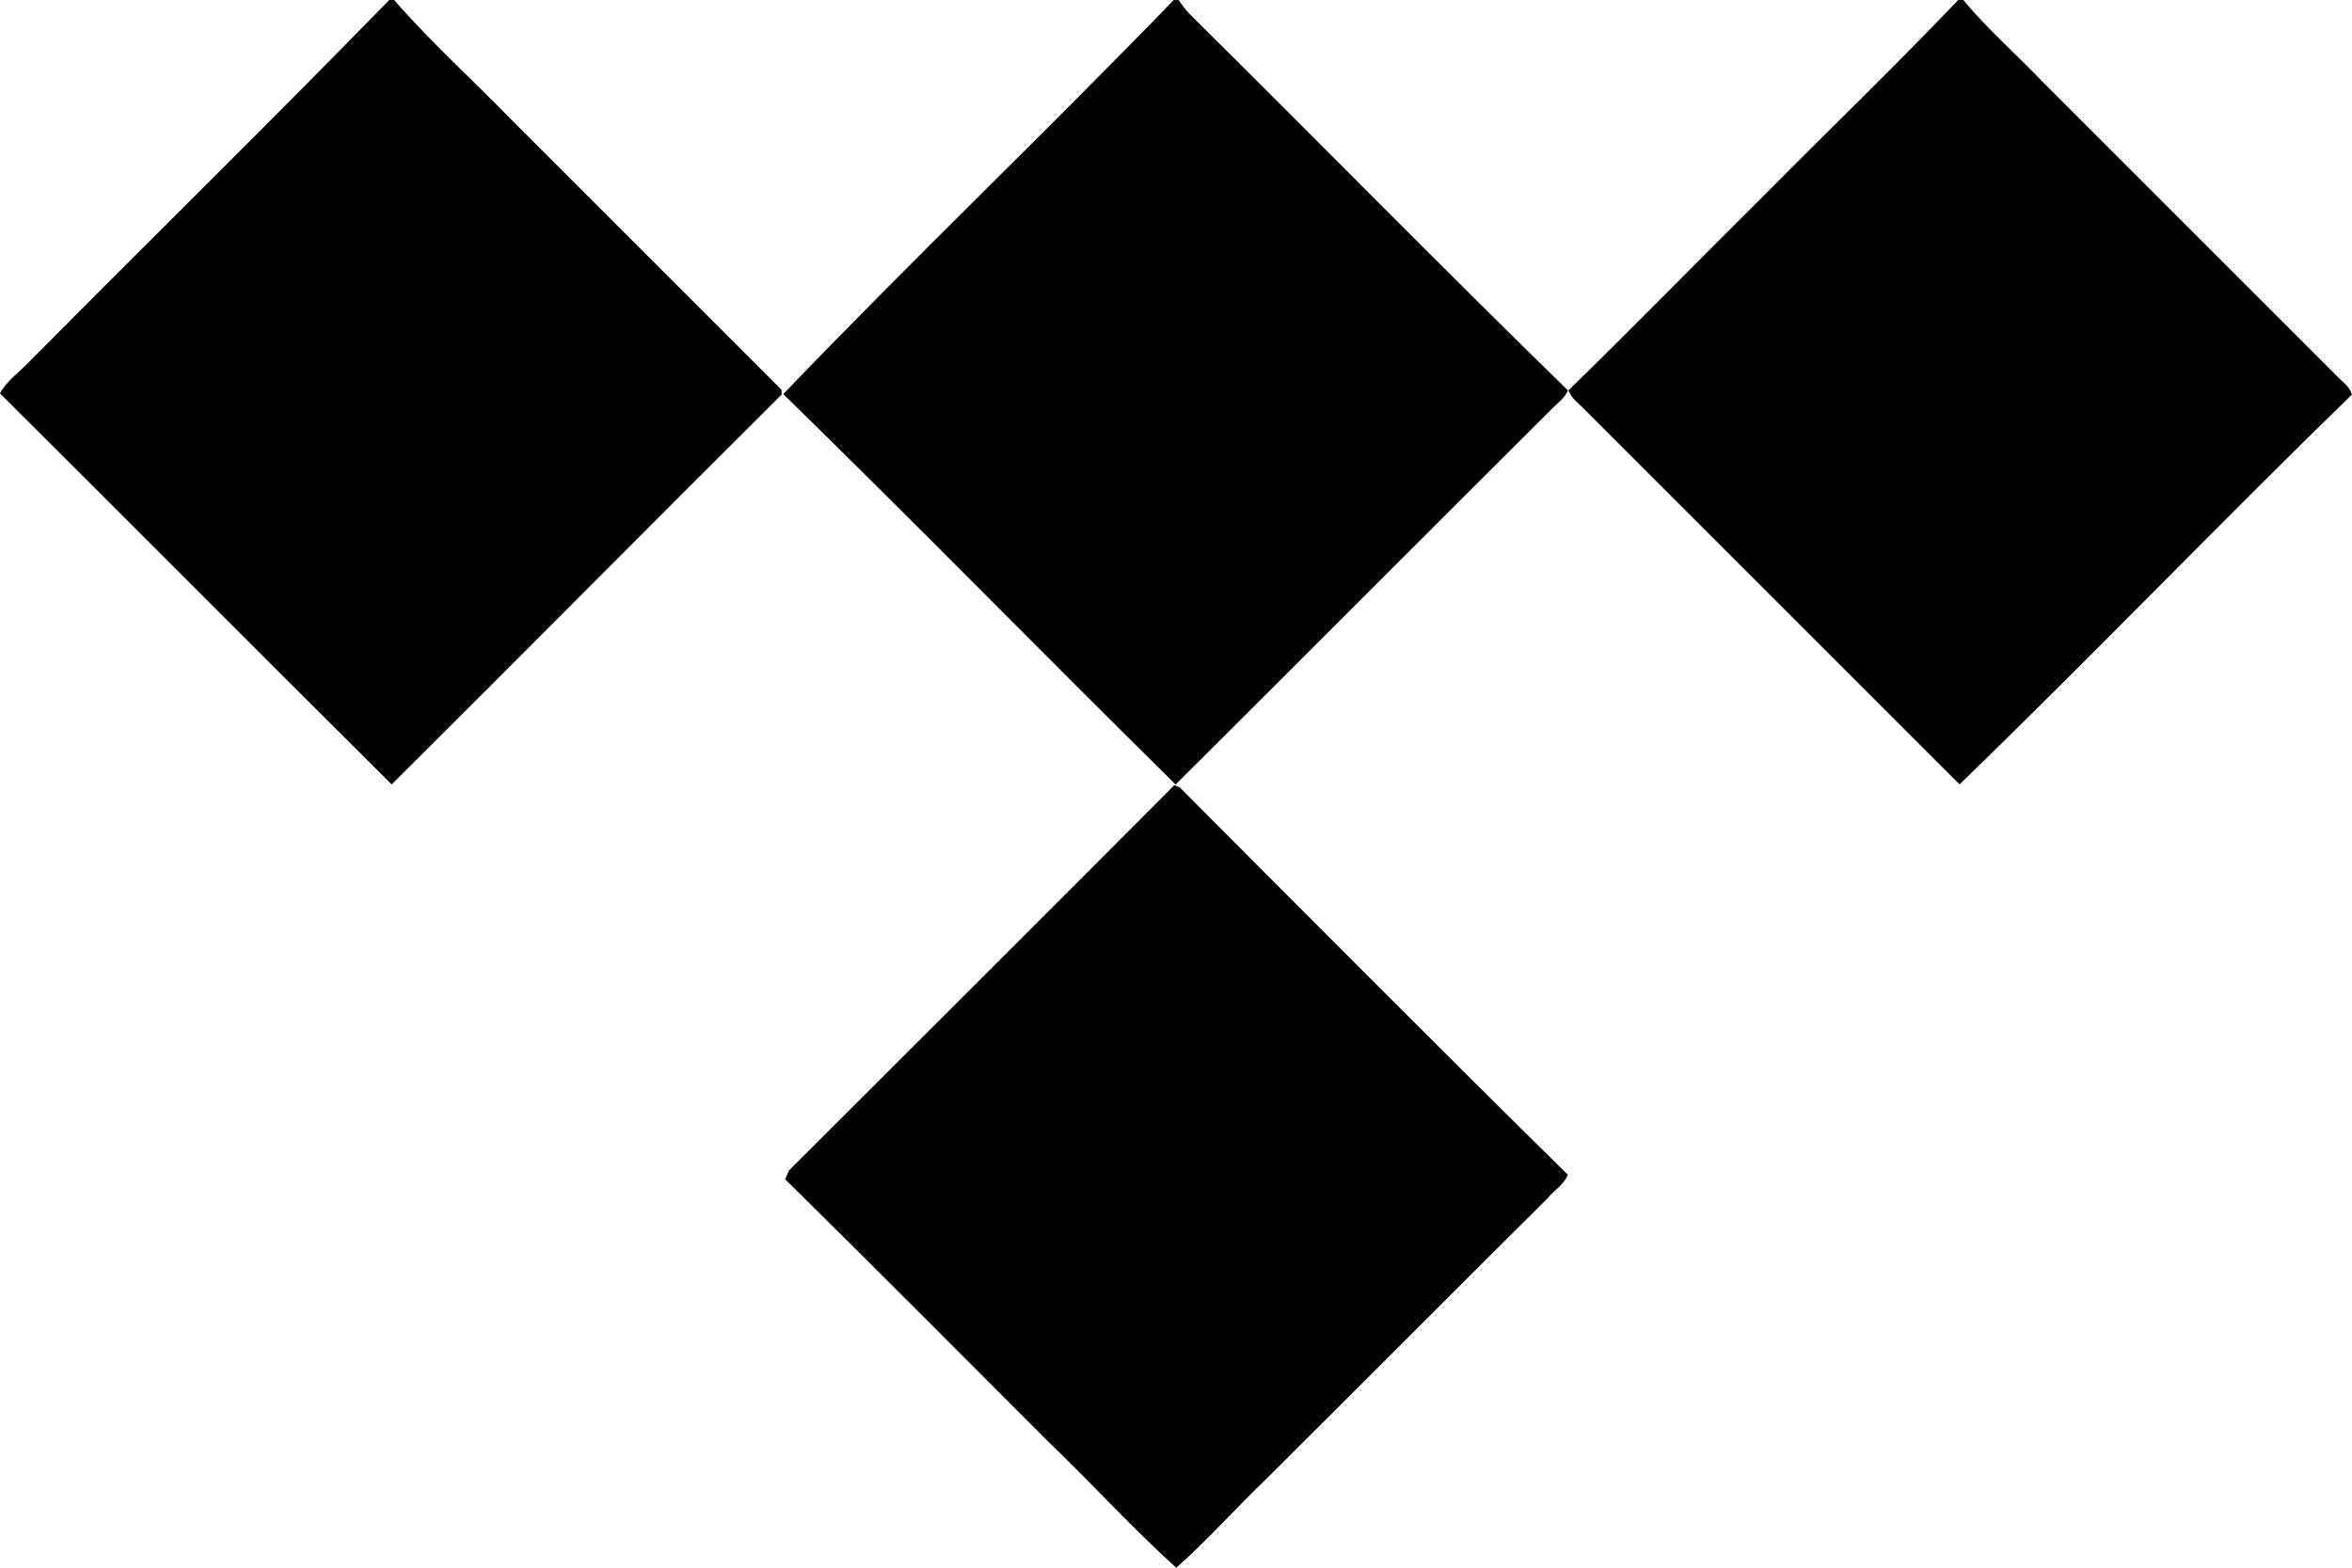 <svg fill="none" height="24" viewBox="0 0 36 24" width="36" xmlns="http://www.w3.org/2000/svg"><path d="m5.958 0h.074c.568.652 1.21 1.229 1.815 1.853l4.115 4.115v.074c-1.992 1.983-3.975 3.985-5.967 5.967-2.002-1.992-3.994-3.994-5.995-5.986.103-.196.298-.326.447-.484 1.834-1.853 3.696-3.677 5.511-5.539zm12.009 0h.074c.056.084.112.158.186.233 1.927 1.908 3.826 3.845 5.772 5.744-.046.112-.149.186-.233.27-1.927 1.918-3.845 3.845-5.772 5.763-2.011-1.983-3.984-4.003-6.005-5.977 1.955-2.039 4.012-4.003 5.977-6.033zm12.009 0h.074c.372.447.81.829 1.21 1.247 1.508 1.508 3.007 3.007 4.515 4.515.075.084.196.158.223.279-2.02 1.964-3.975 4.003-6.005 5.967l-5.725-5.725c-.093-.102-.214-.177-.261-.307 1.015-.987 2.002-2.002 3.007-2.998.987-.996 1.992-1.964 2.96-2.979zm-17.902 17.921c1.964-1.964 3.938-3.929 5.902-5.902l.084.037c1.974 1.983 3.947 3.966 5.939 5.93-.065.149-.205.233-.307.354-1.433 1.424-2.867 2.867-4.301 4.292-.466.447-.912.95-1.387 1.369-.68-.614-1.303-1.303-1.964-1.936-1.34-1.341-2.672-2.681-4.022-4.012.019-.037.037-.093.056-.13z" fill="#000"/></svg>
